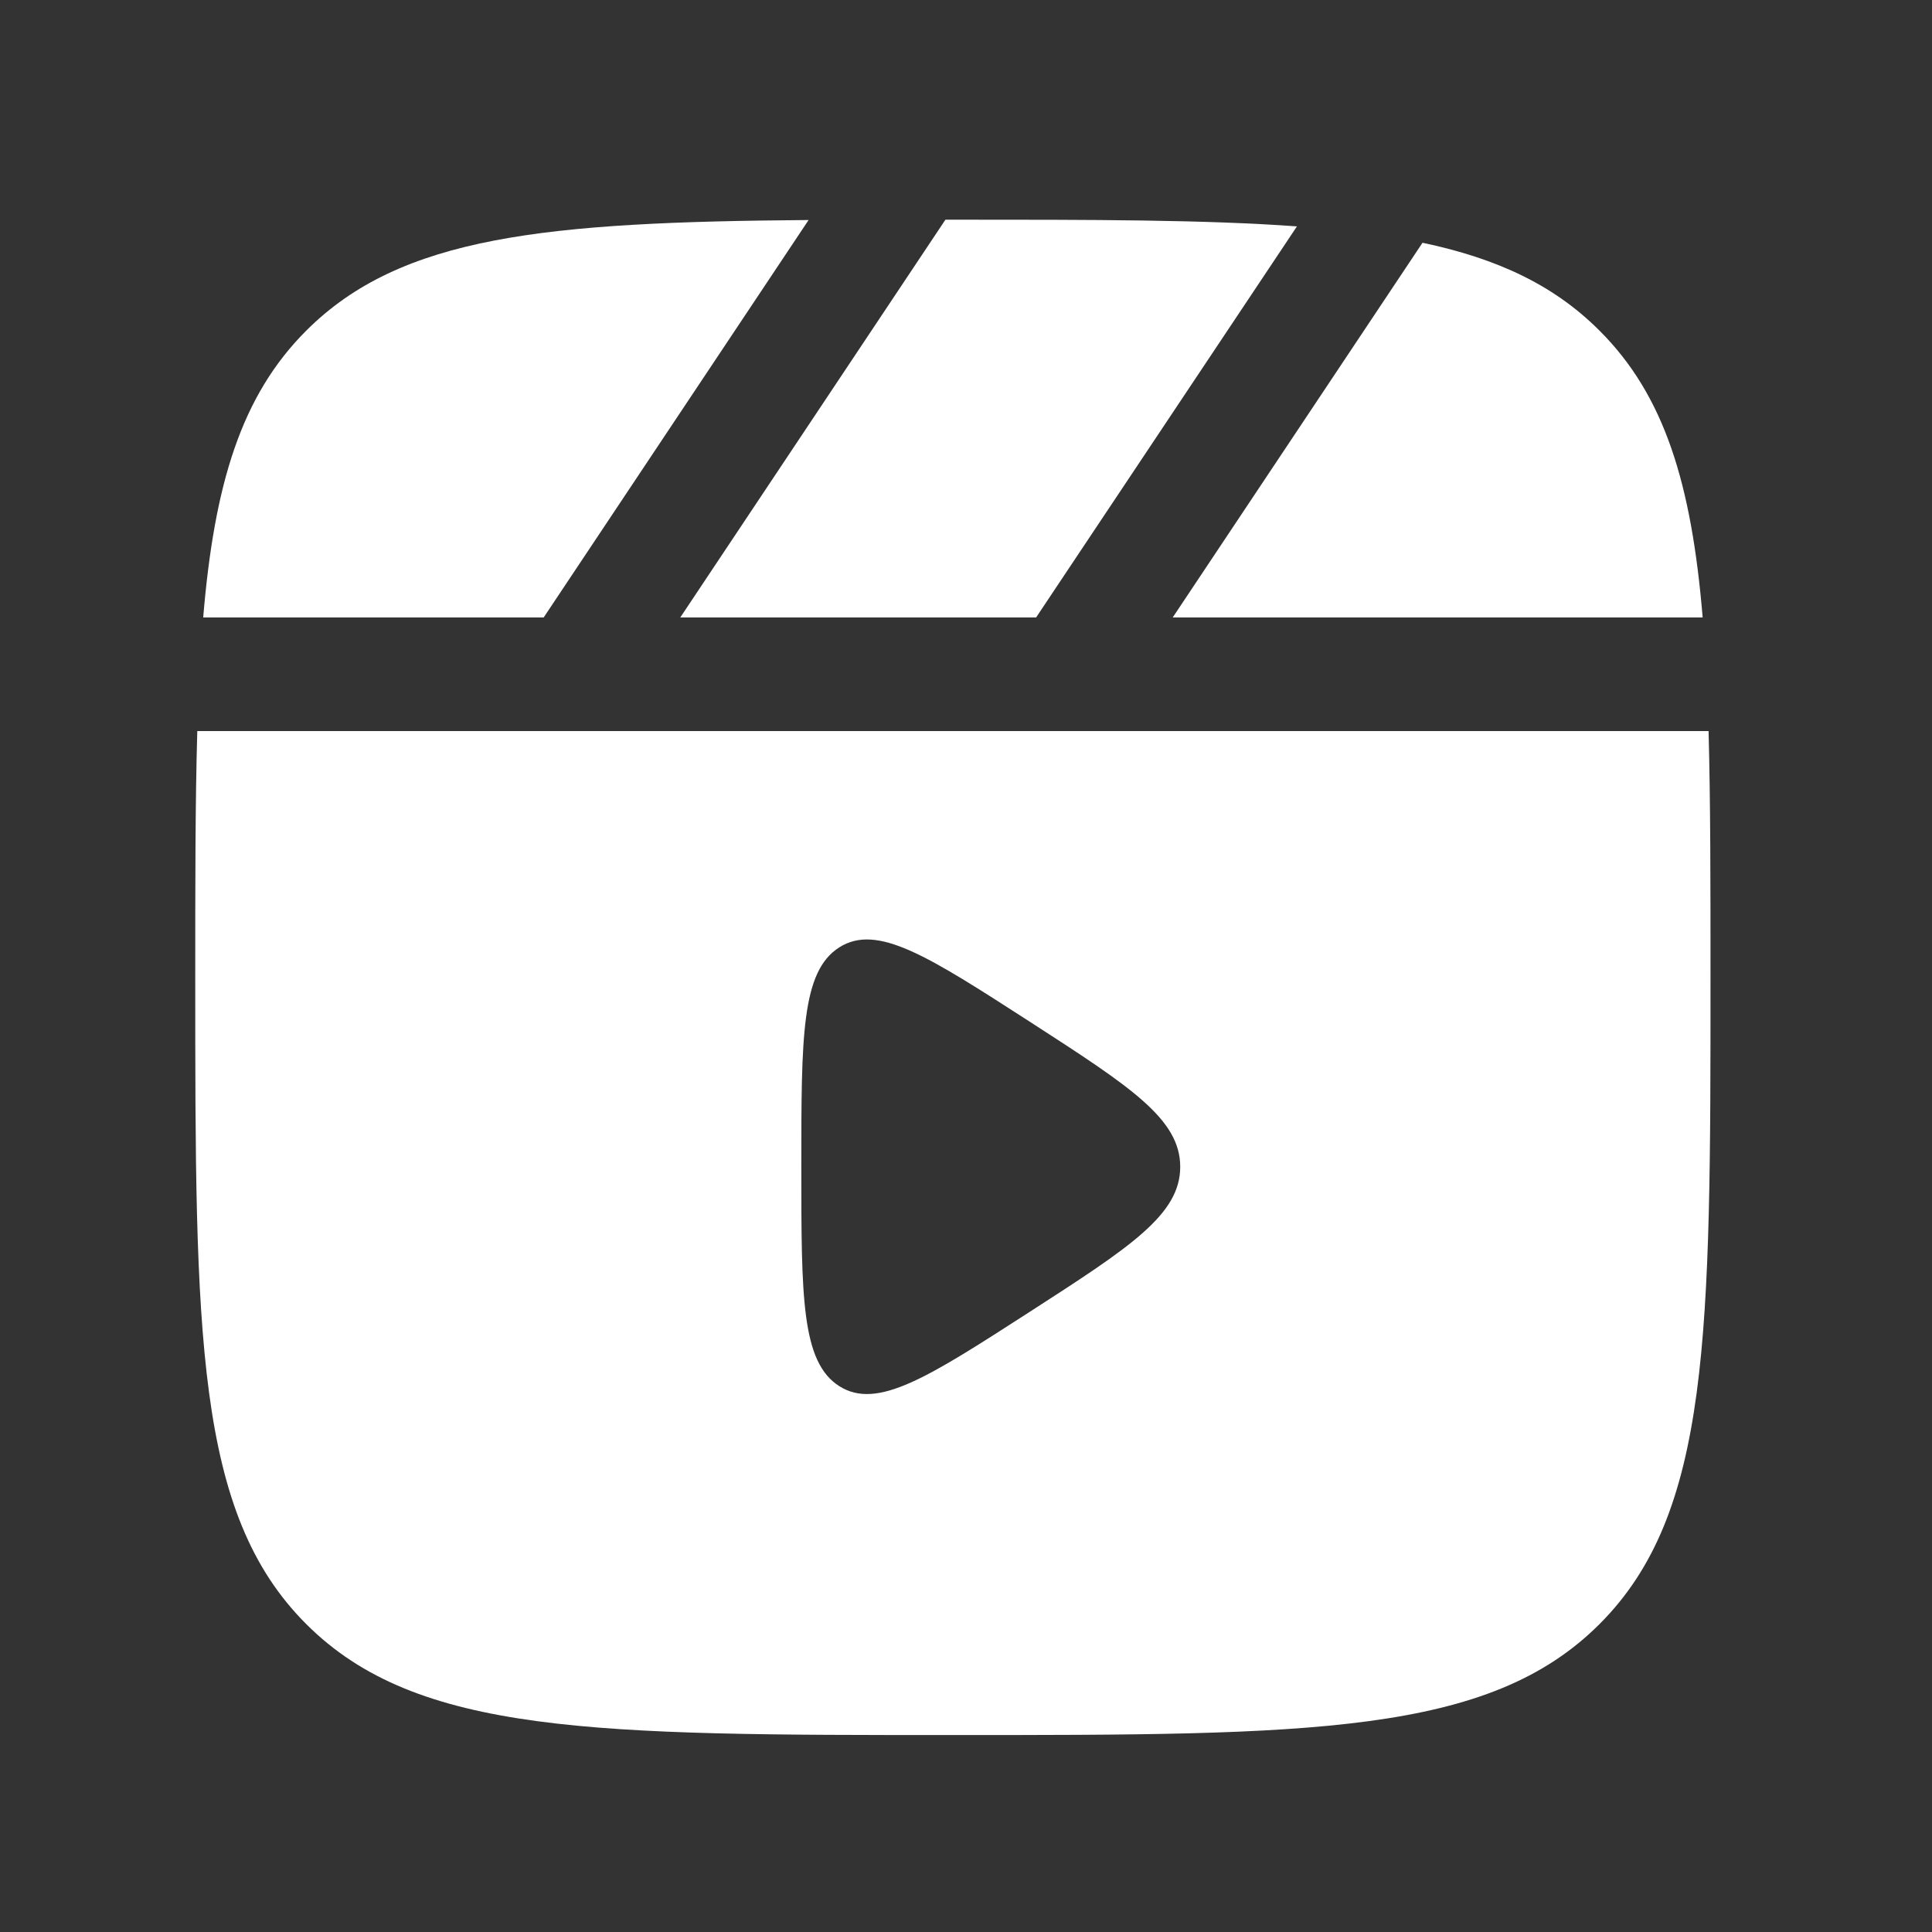 <svg width="17" height="17" viewBox="0 0 17 17" fill="none" xmlns="http://www.w3.org/2000/svg">
<rect x="0" y="0" width="17" height="17" fill="#333333" stroke="none"/>
<path d="M8.385 1.933C9.615 1.933 10.604 1.933 11.412 1.992L9.117 5.433H5.986L8.319 1.933H8.385Z" fill="white"/>
<path d="M2.694 2.91C3.529 2.075 4.799 1.954 7.115 1.936L4.784 5.433H1.788C1.886 4.257 2.123 3.481 2.694 2.91Z" fill="white"/>
<path fill-rule="evenodd" clip-rule="evenodd" d="M1.718 8.6C1.718 7.775 1.718 7.059 1.736 6.433H15.034C15.051 7.059 15.051 7.775 15.051 8.6C15.051 11.743 15.051 13.314 14.075 14.29C13.099 15.267 11.527 15.267 8.385 15.267C5.242 15.267 3.671 15.267 2.694 14.29C1.718 13.314 1.718 11.743 1.718 8.6ZM9.061 8.99C9.943 9.56 10.385 9.844 10.385 10.267C10.385 10.689 9.943 10.974 9.061 11.543C8.166 12.12 7.719 12.409 7.385 12.197C7.051 11.985 7.051 11.412 7.051 10.267C7.051 9.121 7.051 8.548 7.385 8.336C7.719 8.124 8.166 8.413 9.061 8.99Z" fill="white"/>
<path d="M14.982 5.433C14.884 4.257 14.647 3.481 14.075 2.91C13.677 2.511 13.18 2.276 12.517 2.136L10.319 5.433H14.982Z" fill="white"/>
</svg>
